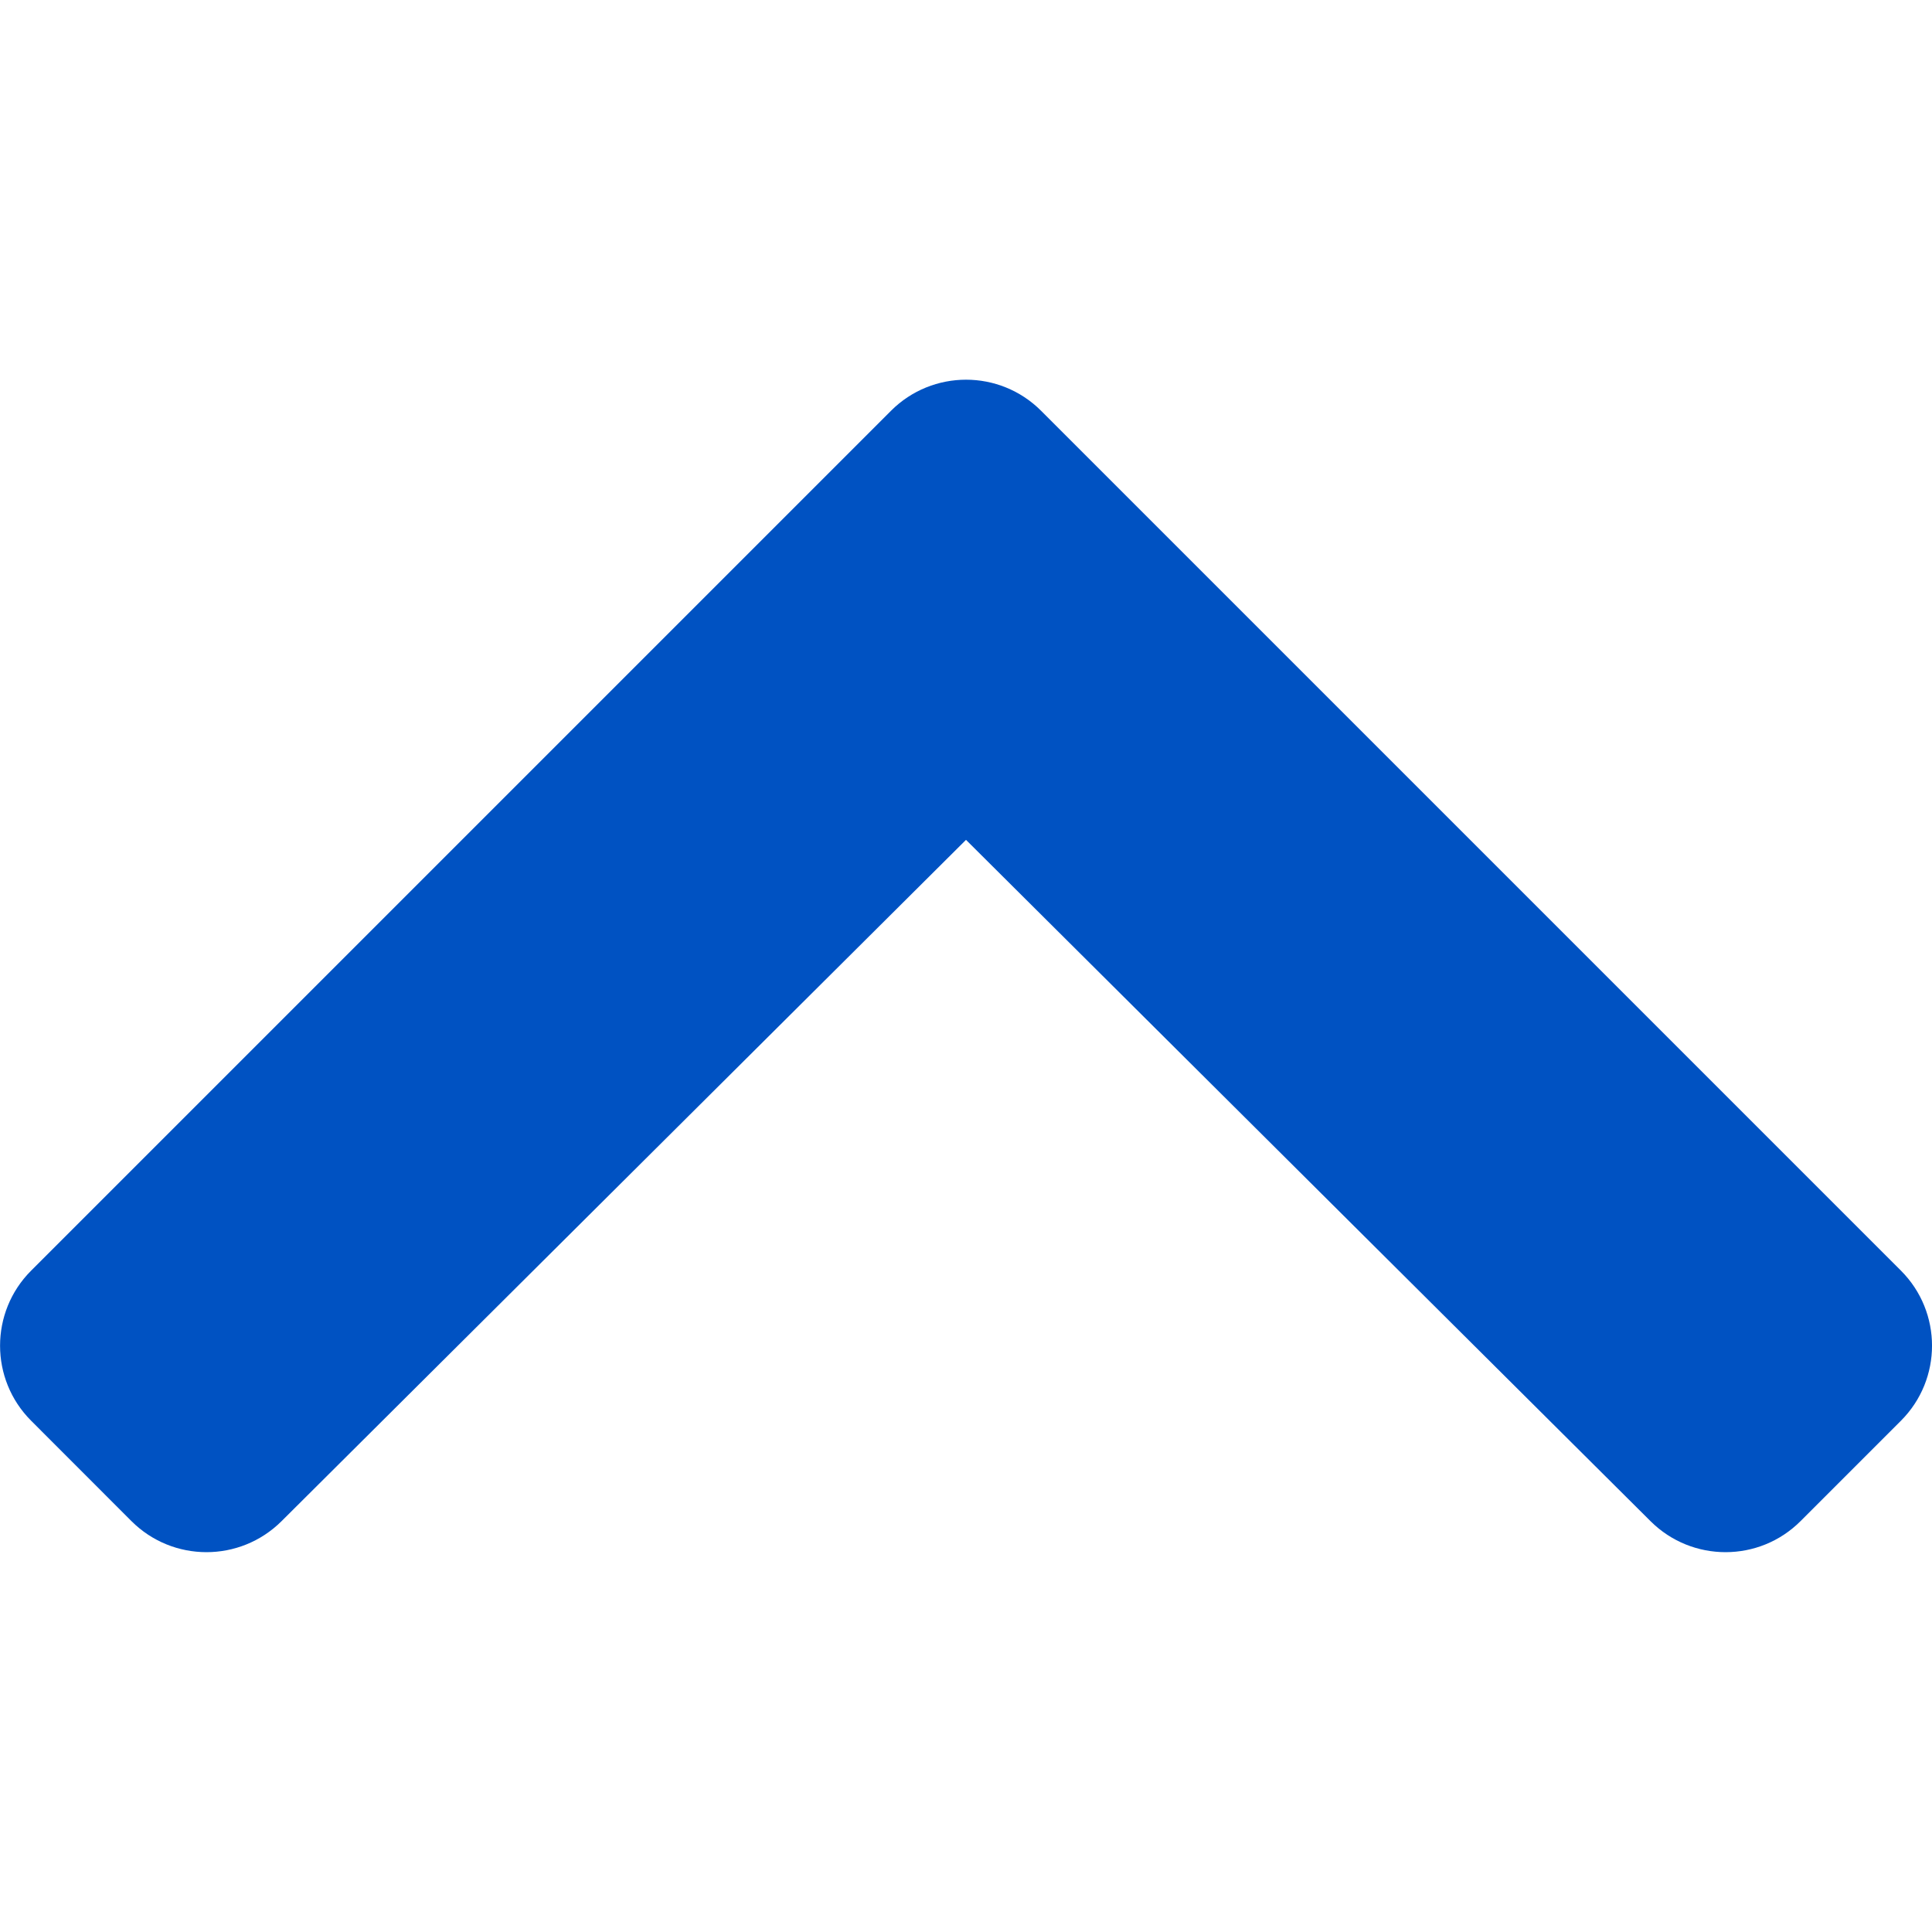 <svg viewBox="0 0 24 24" fill="none" xmlns="http://www.w3.org/2000/svg">
<path d="M12.933 5.103L23.614 15.784C24.129 16.299 24.129 17.134 23.614 17.649L22.368 18.895C21.854 19.41 21.02 19.41 20.505 18.898L12 10.433L3.496 18.898C2.98 19.41 2.147 19.41 1.632 18.895L0.387 17.649C-0.128 17.134 -0.128 16.299 0.387 15.784L11.068 5.103C11.583 4.588 12.418 4.588 12.933 5.103Z" fill="#0052C2"/>
</svg>
